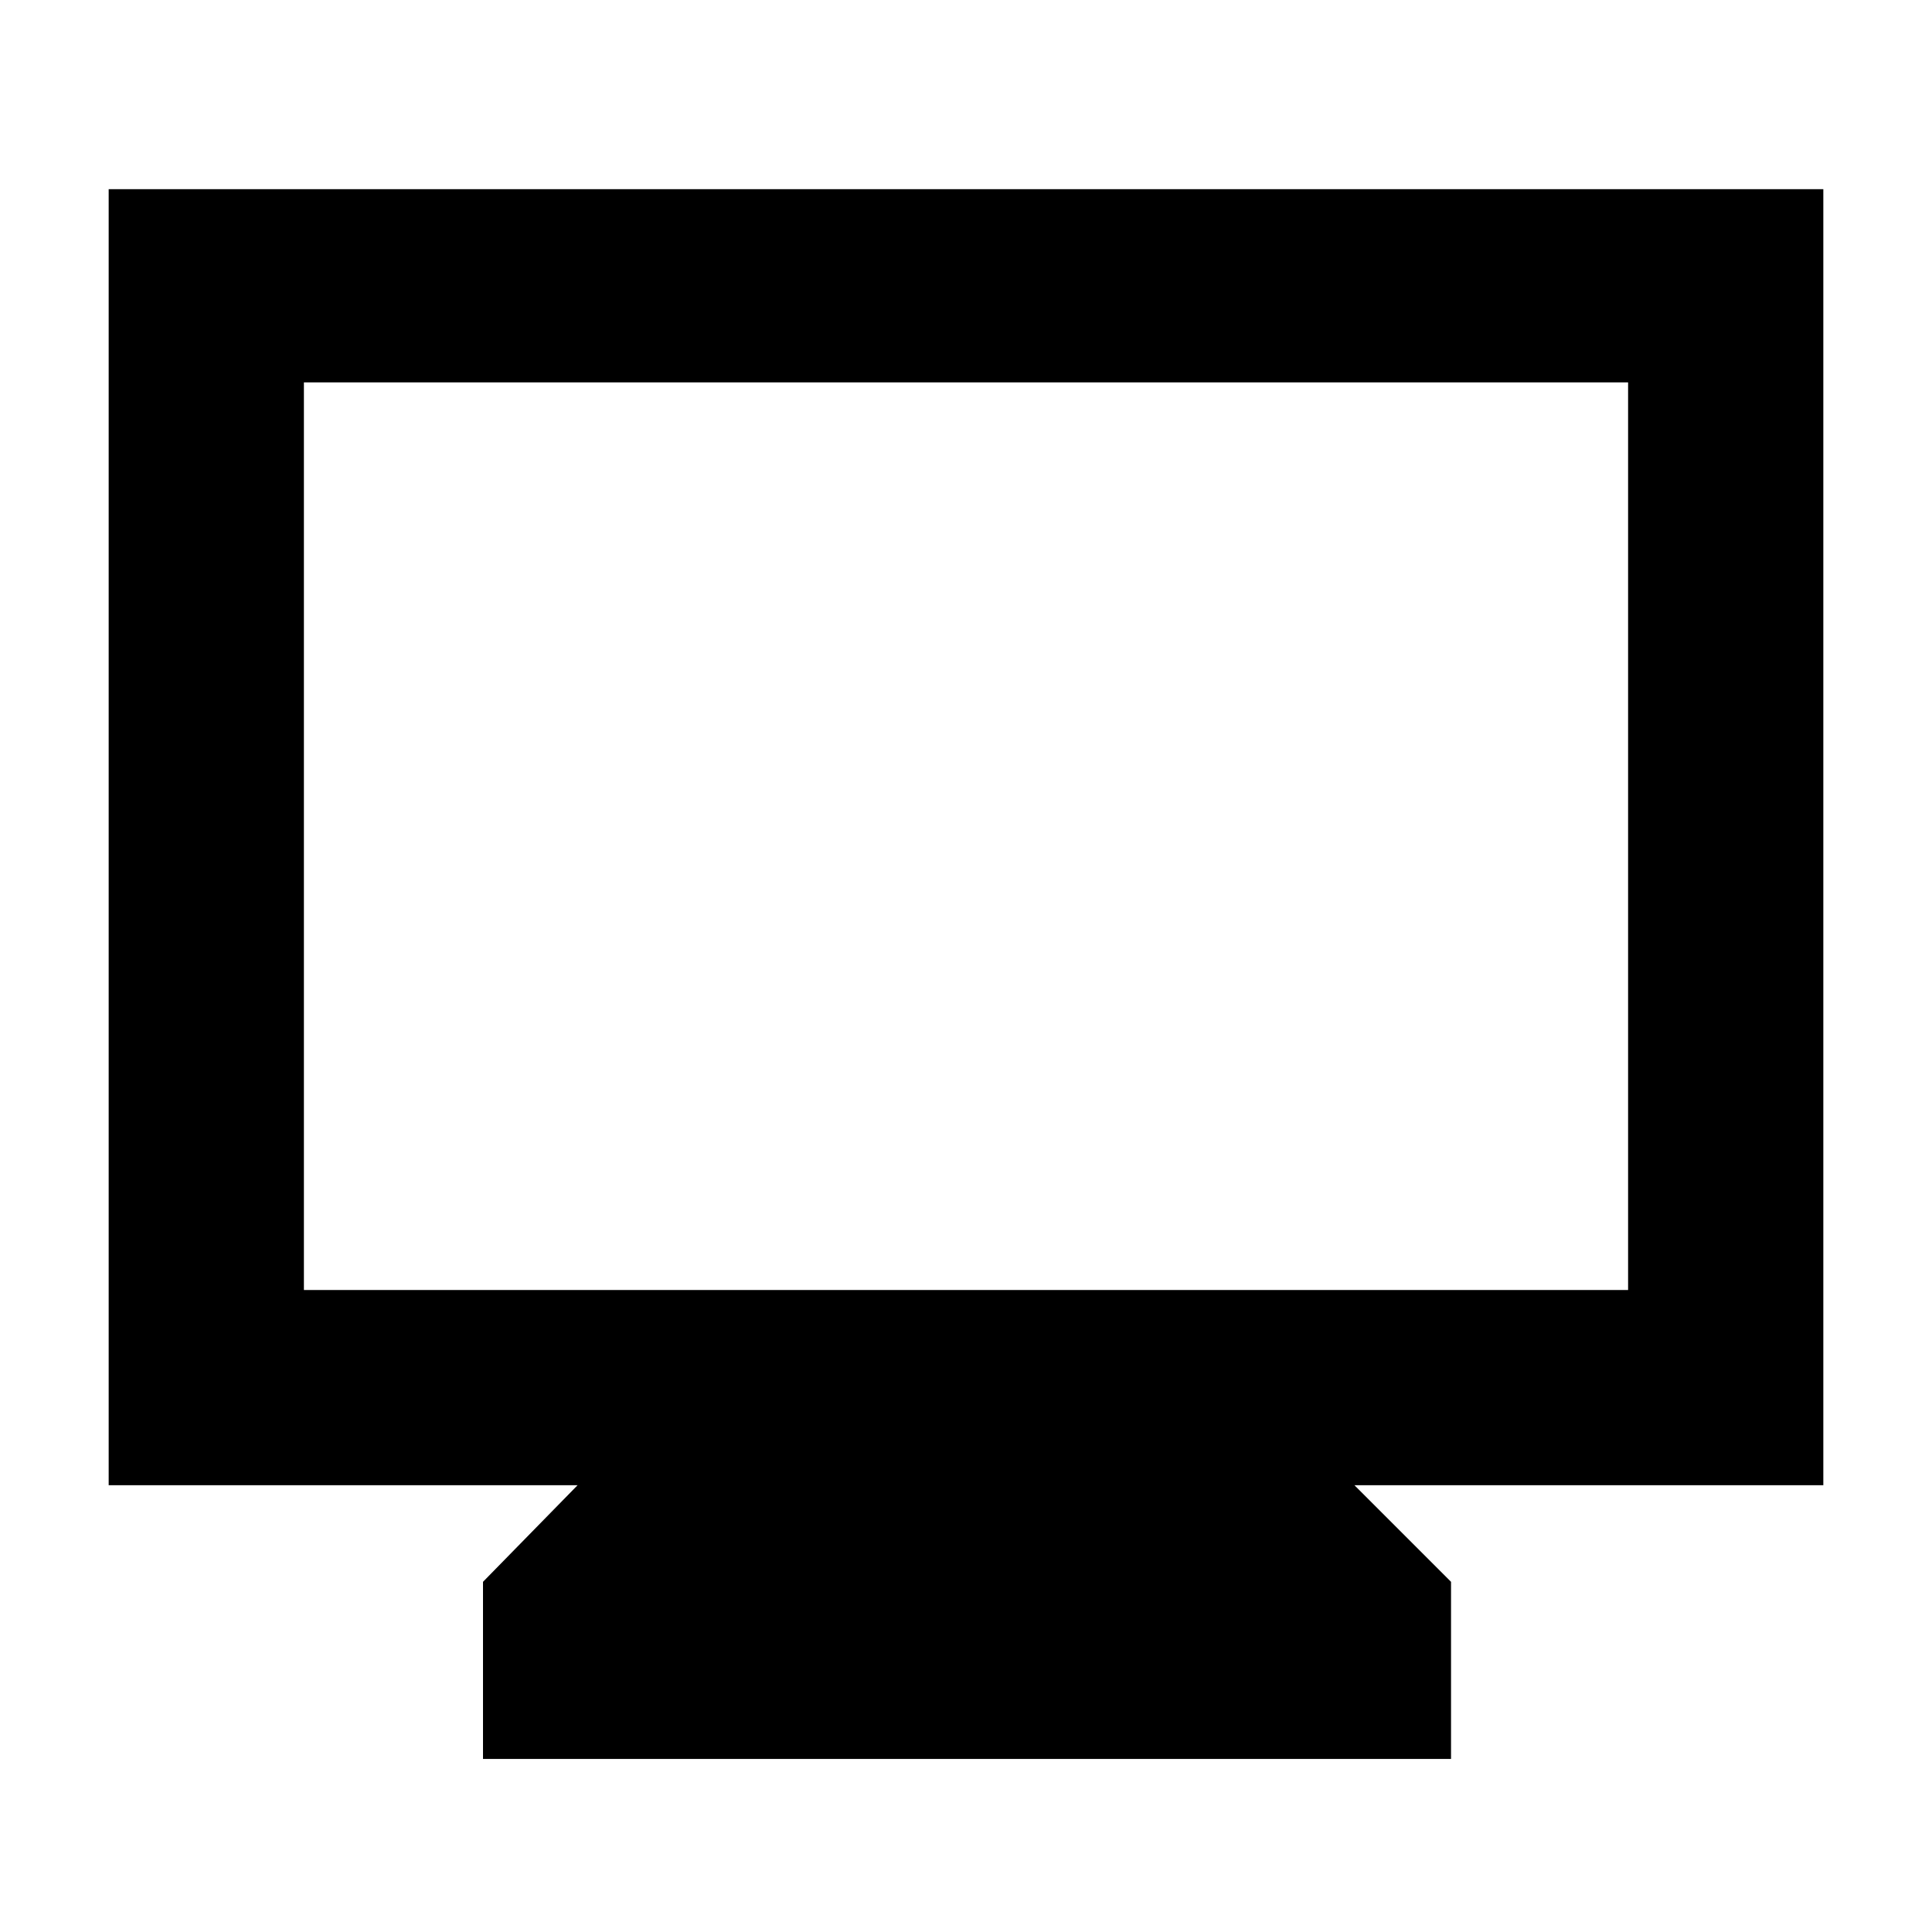 <svg xmlns="http://www.w3.org/2000/svg" height="40" width="40"><path d="M10 36.417V32.75L11.958 30.75H2.25V3.917H37.75V30.75H28.042L30.042 32.75V36.417ZM6.292 26.708H33.708V7.917H6.292ZM6.292 26.708V7.917V26.708Z"/></svg>